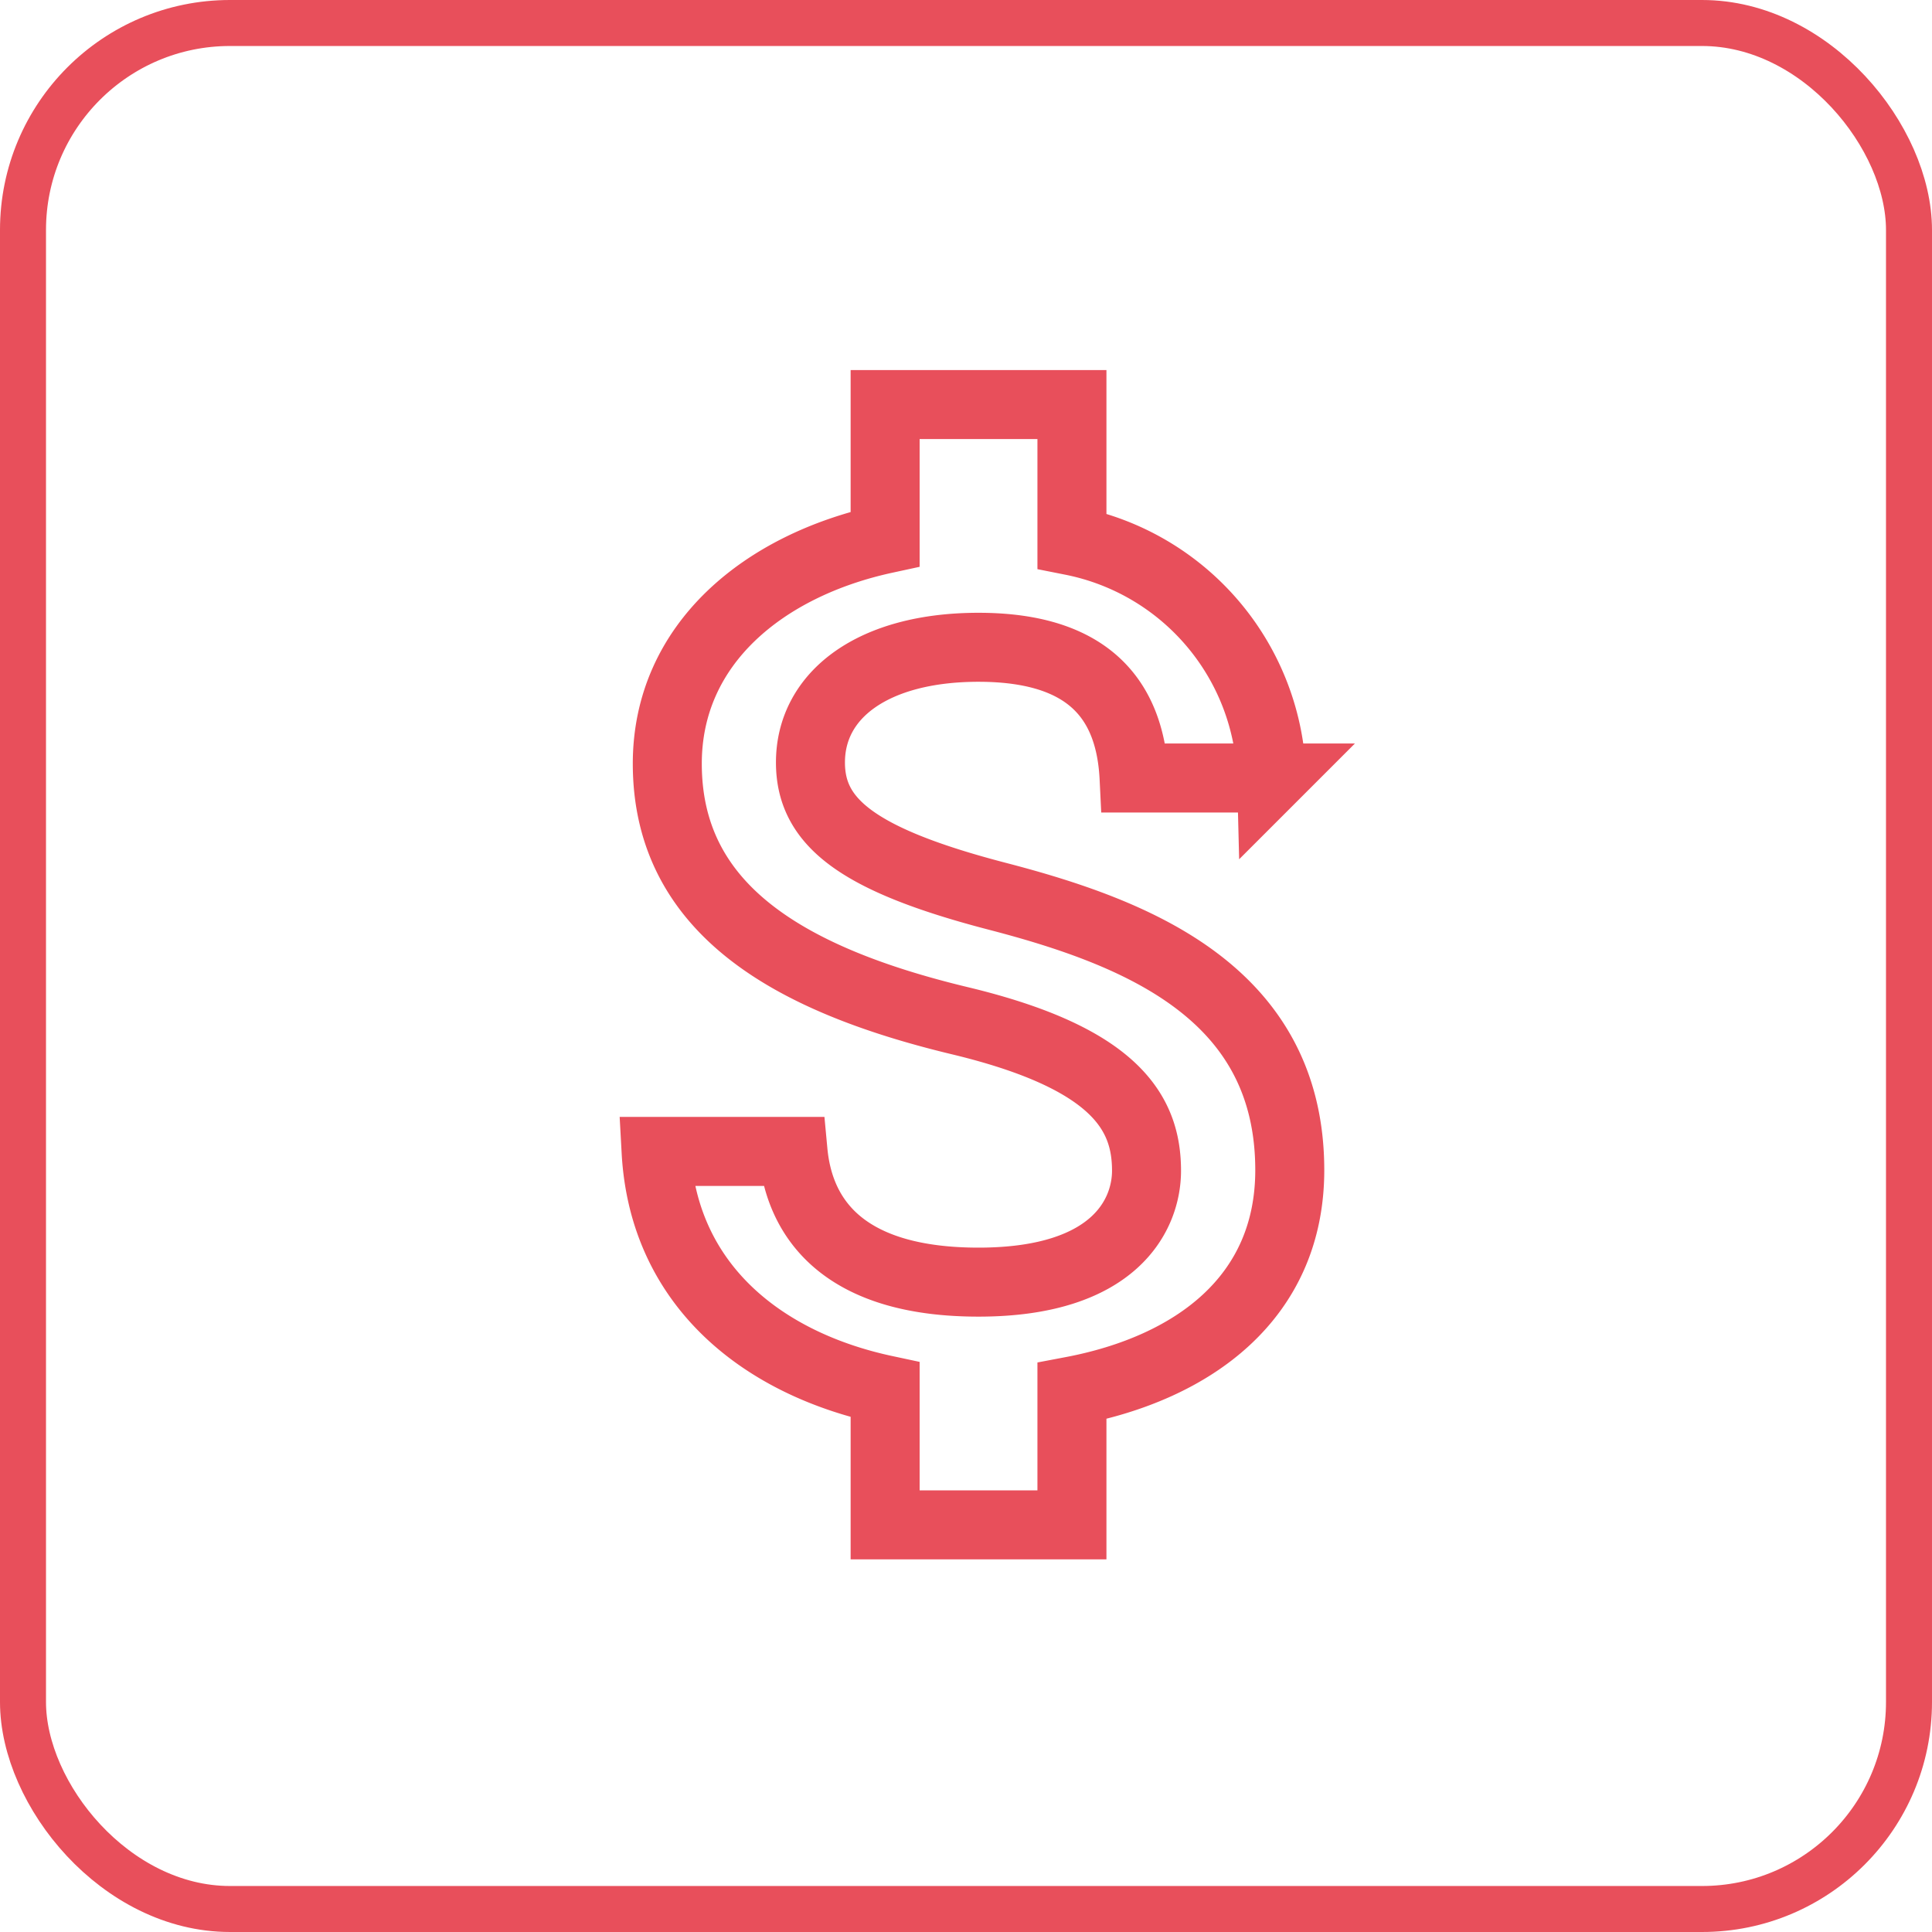 <svg xmlns="http://www.w3.org/2000/svg" width="84" height="84" viewBox="0 0 84 84">
  <g id="Group_337" data-name="Group 337" transform="translate(-270 -1097)">
    <g id="Rectangle_250" data-name="Rectangle 250" transform="translate(270 1097)" fill="none" stroke="#e84f5b" stroke-width="2">
      <rect width="84" height="84" rx="10" stroke="none"/>
      <rect x="1" y="1" width="82" height="82" rx="9" fill="none"/>
    </g>
    <path id="Path_64" data-name="Path 64" d="M0,0H64.945V64.945H0Z" transform="translate(274.623 1107.223)" fill="none"/>
    <path id="Path_65" data-name="Path 65" d="M21.149,24.378c-6.143-1.6-8.118-3.247-8.118-5.818,0-2.95,2.733-5.006,7.306-5.006,4.817,0,6.6,2.3,6.765,5.683h5.98A10.787,10.787,0,0,0,24.4,8.926V3H16.278V8.845c-5.25,1.137-9.471,4.546-9.471,9.769,0,6.251,5.169,9.363,12.718,11.176,6.765,1.624,8.118,4,8.118,6.522,0,1.867-1.326,4.844-7.306,4.844-5.574,0-7.766-2.49-8.064-5.683H6.32c.325,5.926,4.763,9.255,9.958,10.364v5.872H24.4V45.891c5.277-1,9.471-4.059,9.471-9.606C33.868,28.6,27.292,25.974,21.149,24.378Z" transform="translate(292.206 1111.589)" fill="none" stroke="#e84f5b" stroke-width="3"/>
  </g>
</svg>
